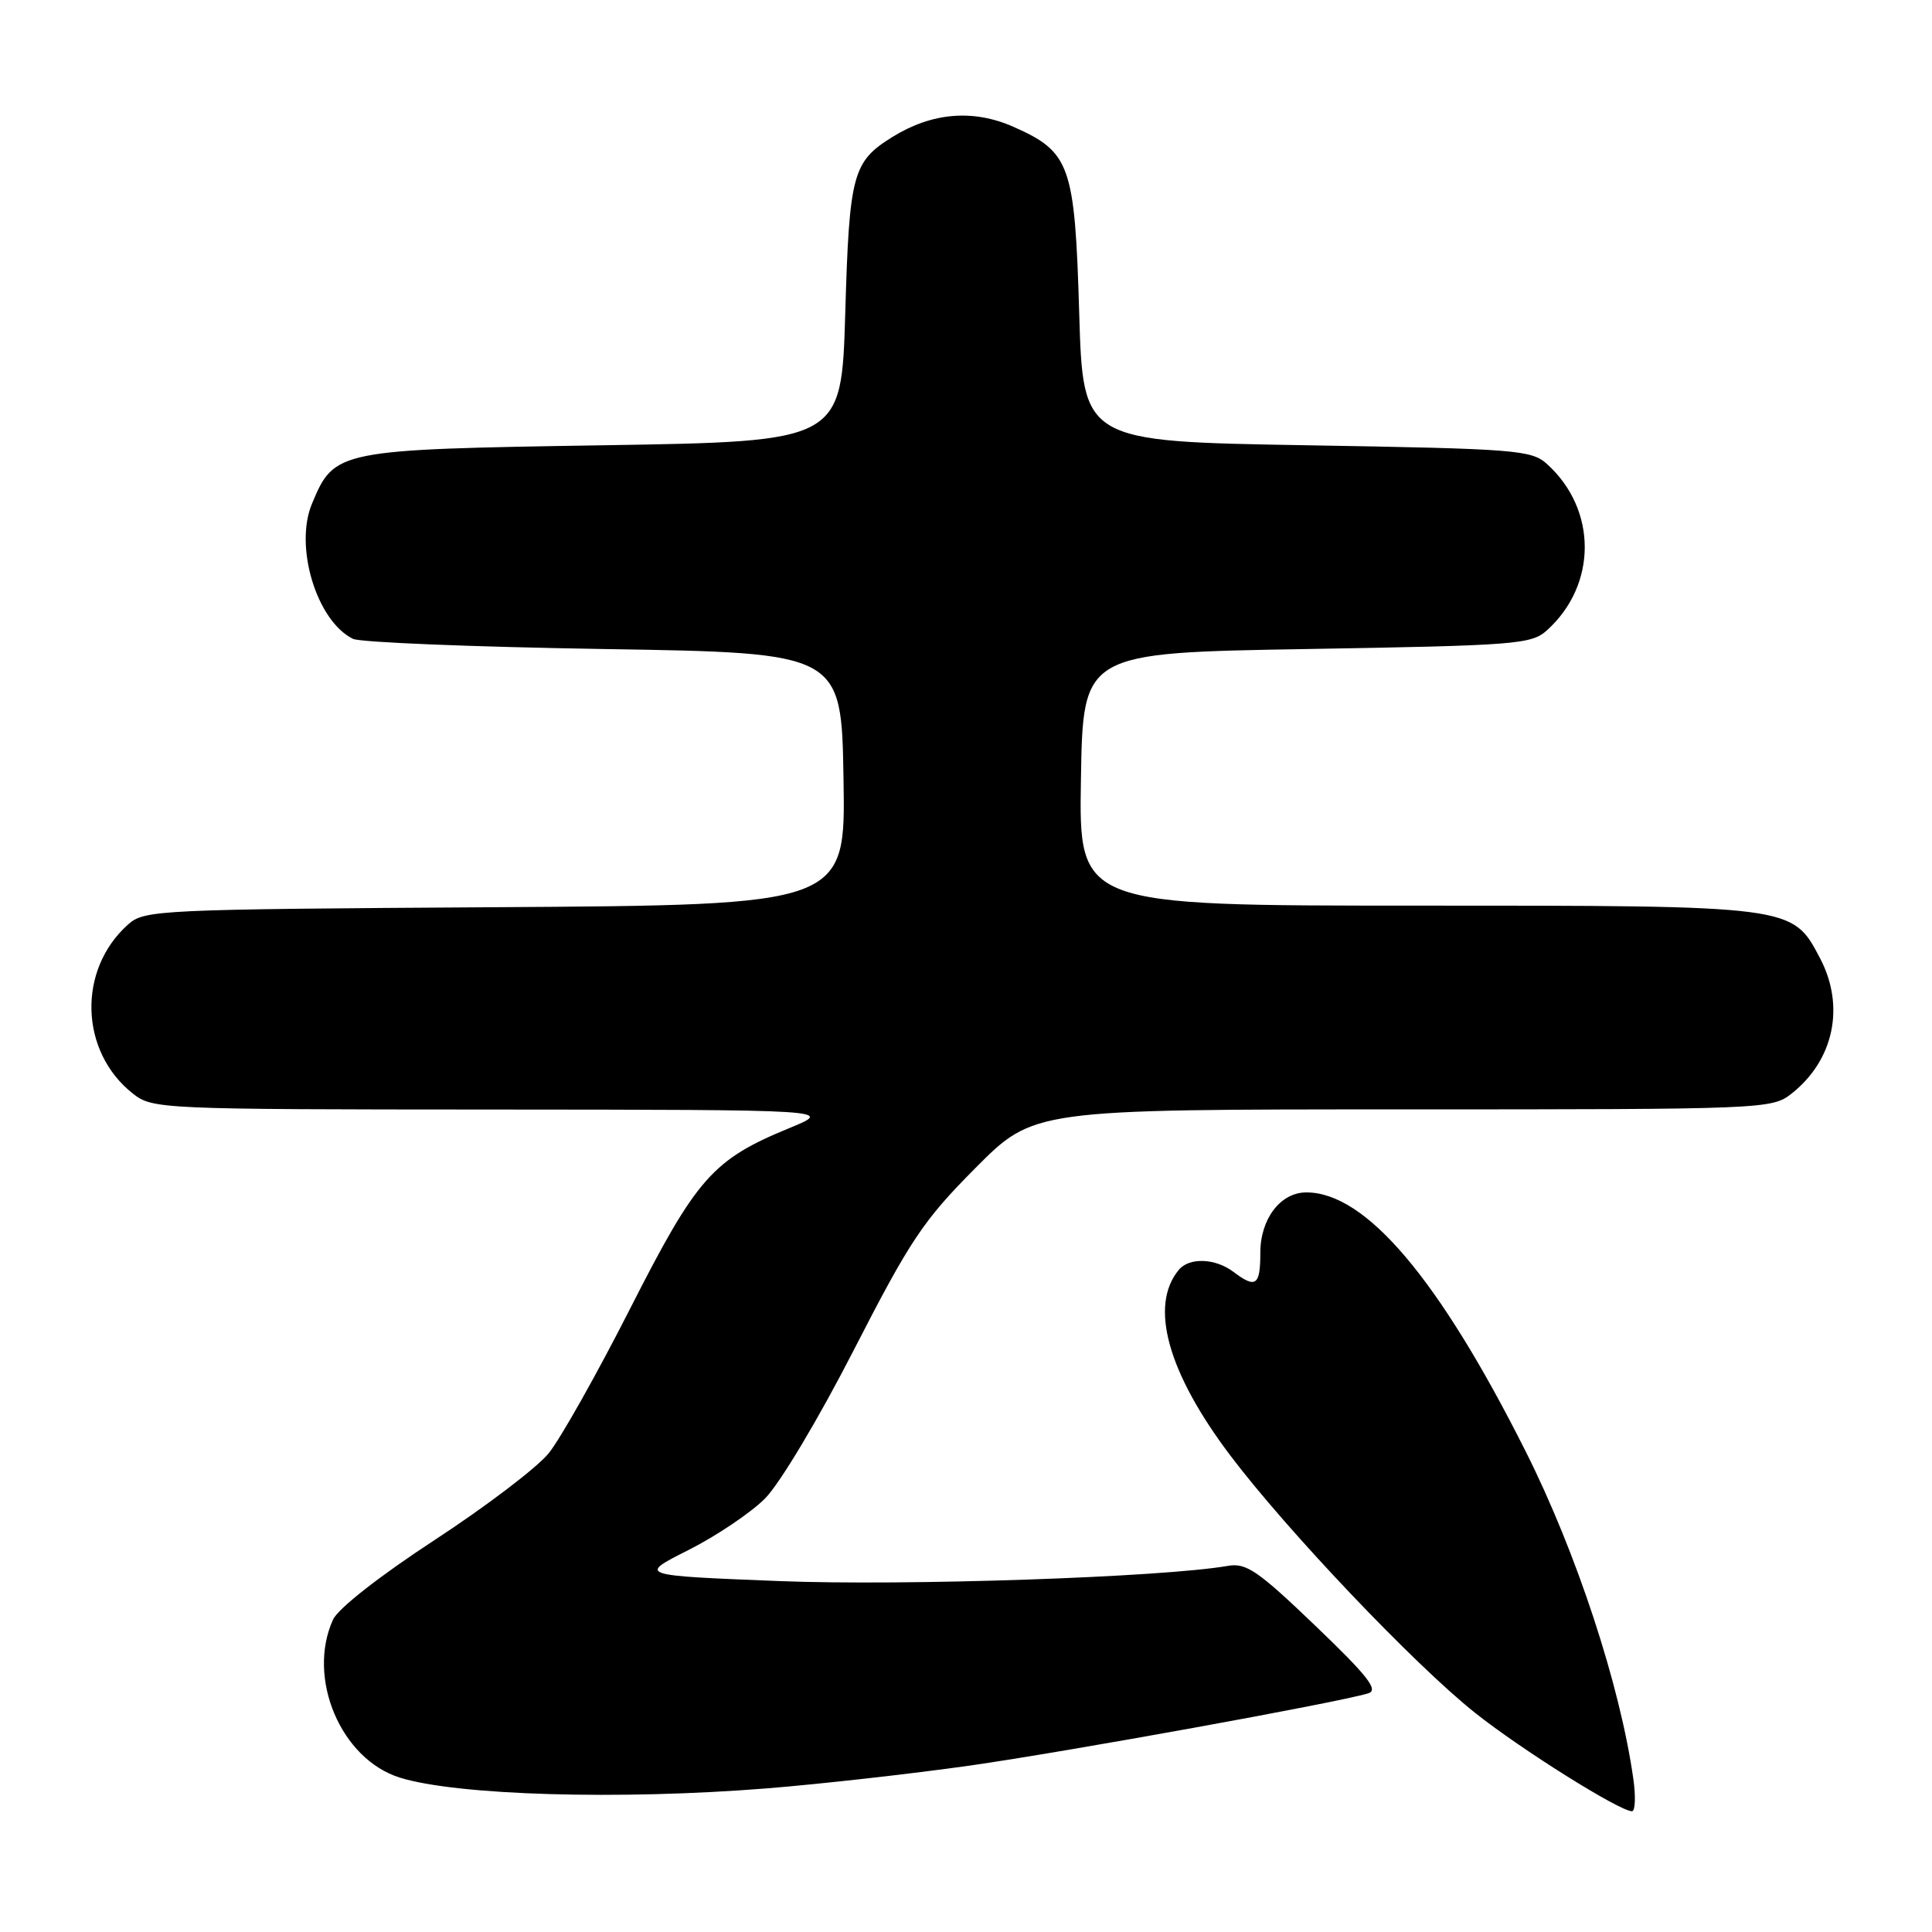<?xml version="1.0" encoding="UTF-8" standalone="no"?>
<!DOCTYPE svg PUBLIC "-//W3C//DTD SVG 1.1//EN" "http://www.w3.org/Graphics/SVG/1.1/DTD/svg11.dtd" >
<svg xmlns="http://www.w3.org/2000/svg" xmlns:xlink="http://www.w3.org/1999/xlink" version="1.1" viewBox="0 0 256 256">
 <g >
 <path fill="currentColor"
d=" M 216.43 235.75 C 214.69 223.35 208.89 205.70 202.15 192.30 C 190.65 169.42 180.97 158.00 173.10 158.00 C 169.67 158.00 167.00 161.50 167.00 166.00 C 167.00 170.35 166.40 170.77 163.44 168.53 C 161.04 166.72 157.59 166.58 156.20 168.26 C 152.26 173.00 154.71 181.84 163.00 192.83 C 170.55 202.83 187.39 220.54 195.44 226.95 C 201.52 231.79 214.61 240.00 216.25 240.00 C 216.67 240.00 216.76 238.09 216.43 235.75 Z  M 101.60 236.97 C 108.70 236.40 120.80 235.04 128.50 233.95 C 141.32 232.12 177.05 225.65 181.29 224.38 C 182.71 223.95 181.28 222.12 174.29 215.42 C 166.64 208.09 165.13 207.06 162.68 207.49 C 153.97 209.00 119.88 210.16 103.23 209.50 C 84.53 208.76 84.53 208.76 91.22 205.39 C 94.91 203.53 99.47 200.46 101.36 198.57 C 103.30 196.63 108.45 188.03 113.15 178.85 C 120.61 164.31 122.32 161.74 129.23 154.79 C 136.96 147.00 136.96 147.00 185.84 147.00 C 233.91 147.00 234.78 146.96 237.39 144.91 C 243.00 140.49 244.51 133.34 241.17 126.98 C 237.47 119.96 237.78 120.00 187.73 120.00 C 142.95 120.00 142.95 120.00 143.23 103.25 C 143.50 86.50 143.50 86.50 173.15 86.00 C 200.99 85.53 202.93 85.38 205.00 83.50 C 211.65 77.48 211.65 67.52 205.00 61.50 C 202.93 59.62 200.99 59.47 173.15 59.00 C 143.50 58.50 143.50 58.50 143.00 41.45 C 142.42 21.84 141.82 20.14 134.28 16.80 C 128.96 14.45 123.51 14.90 118.28 18.13 C 112.97 21.42 112.54 23.02 112.00 41.50 C 111.50 58.50 111.50 58.50 79.95 59.00 C 44.68 59.56 44.30 59.63 41.34 66.74 C 38.96 72.42 41.96 82.29 46.77 84.65 C 47.72 85.12 62.67 85.72 80.00 86.00 C 111.50 86.50 111.50 86.50 111.77 103.21 C 112.05 119.92 112.05 119.92 65.63 120.21 C 20.84 120.49 19.13 120.57 16.97 122.50 C 10.24 128.50 10.55 139.35 17.61 144.91 C 20.22 146.96 21.17 147.00 65.38 147.02 C 110.50 147.05 110.50 147.05 104.59 149.48 C 94.42 153.66 92.32 156.04 83.50 173.39 C 79.10 182.05 74.24 190.68 72.70 192.57 C 71.17 194.46 64.37 199.63 57.59 204.06 C 50.31 208.82 44.81 213.13 44.13 214.60 C 40.61 222.35 45.16 233.11 53.00 235.55 C 60.57 237.90 82.10 238.53 101.60 236.97 Z "/>
</g>
</svg>